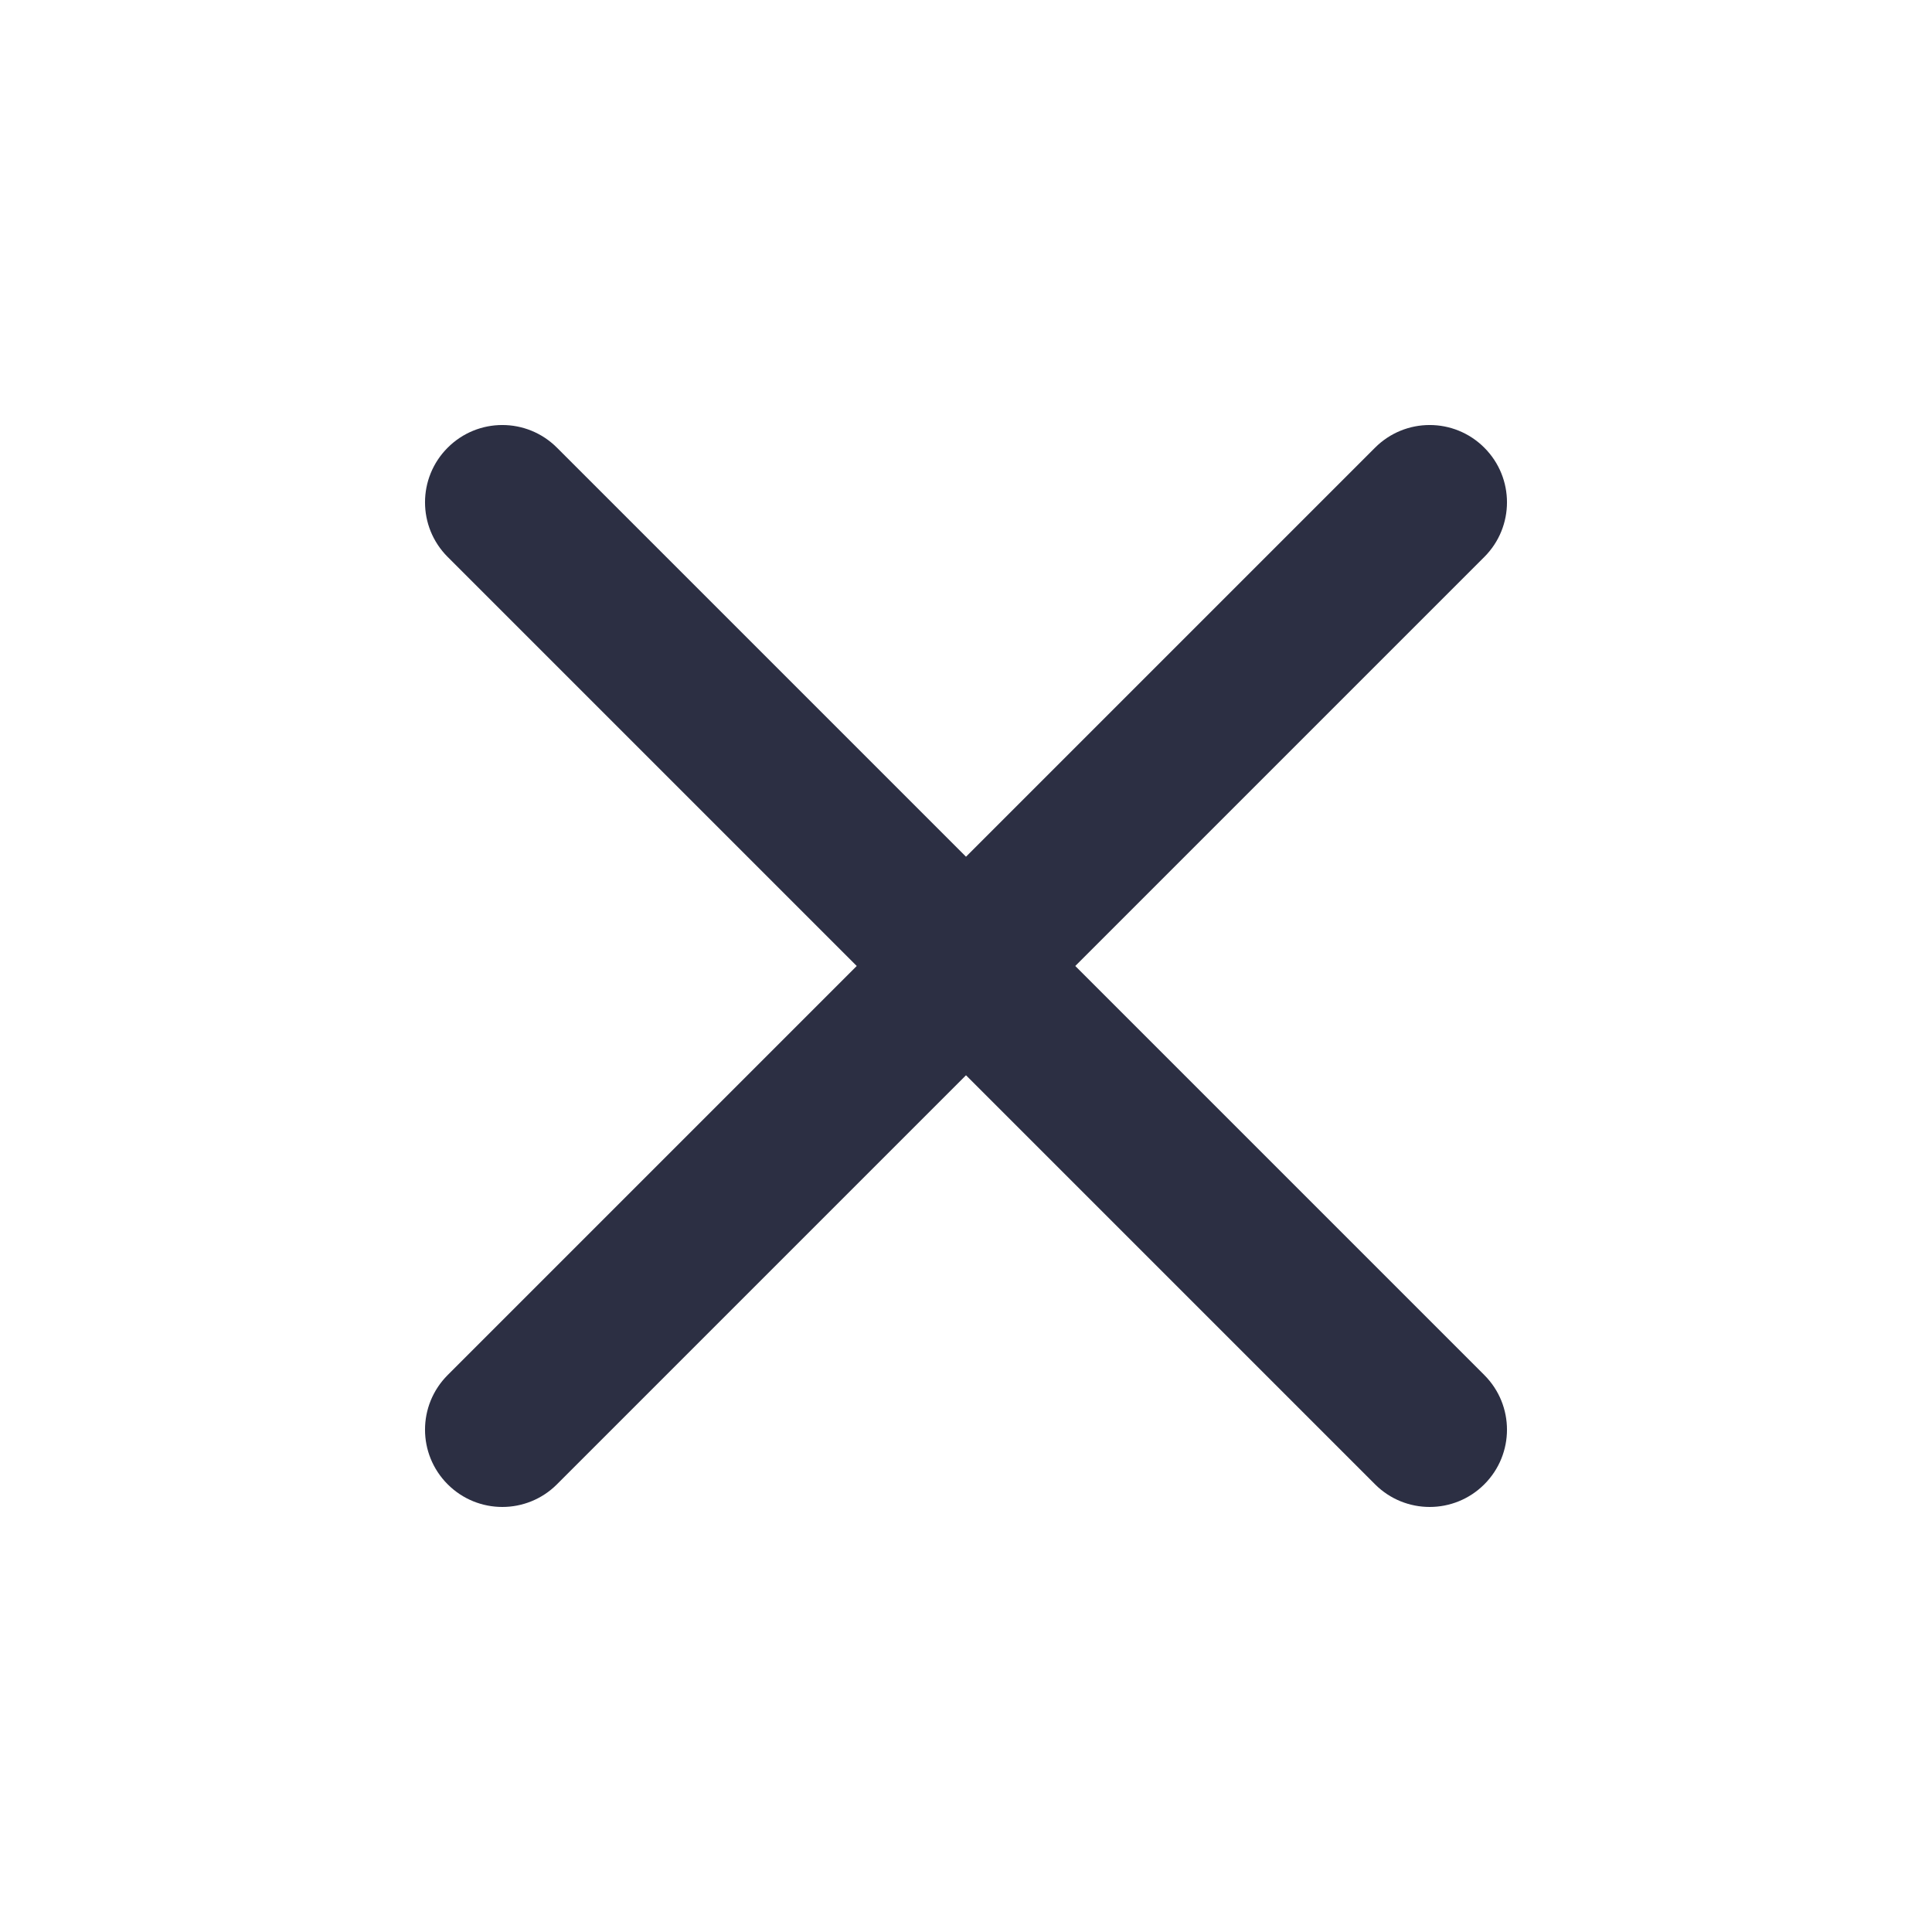 <svg width="25" height="25" viewBox="0 0 25 25" fill="none" xmlns="http://www.w3.org/2000/svg">
<path fill-rule="evenodd" clip-rule="evenodd" d="M13.914 12.5L19.207 7.207C19.598 6.816 19.598 6.184 19.207 5.793C18.816 5.402 18.184 5.402 17.793 5.793L12.5 11.086L7.207 5.793C6.816 5.402 6.184 5.402 5.793 5.793C5.402 6.184 5.402 6.816 5.793 7.207L11.086 12.5L5.793 17.793C5.402 18.184 5.402 18.816 5.793 19.207C5.988 19.402 6.244 19.5 6.5 19.5C6.756 19.5 7.012 19.402 7.207 19.207L12.5 13.914L17.793 19.207C17.988 19.402 18.244 19.5 18.5 19.5C18.756 19.5 19.012 19.402 19.207 19.207C19.598 18.816 19.598 18.184 19.207 17.793L13.914 12.5Z" fill="#2C2F43"/>
</svg>
